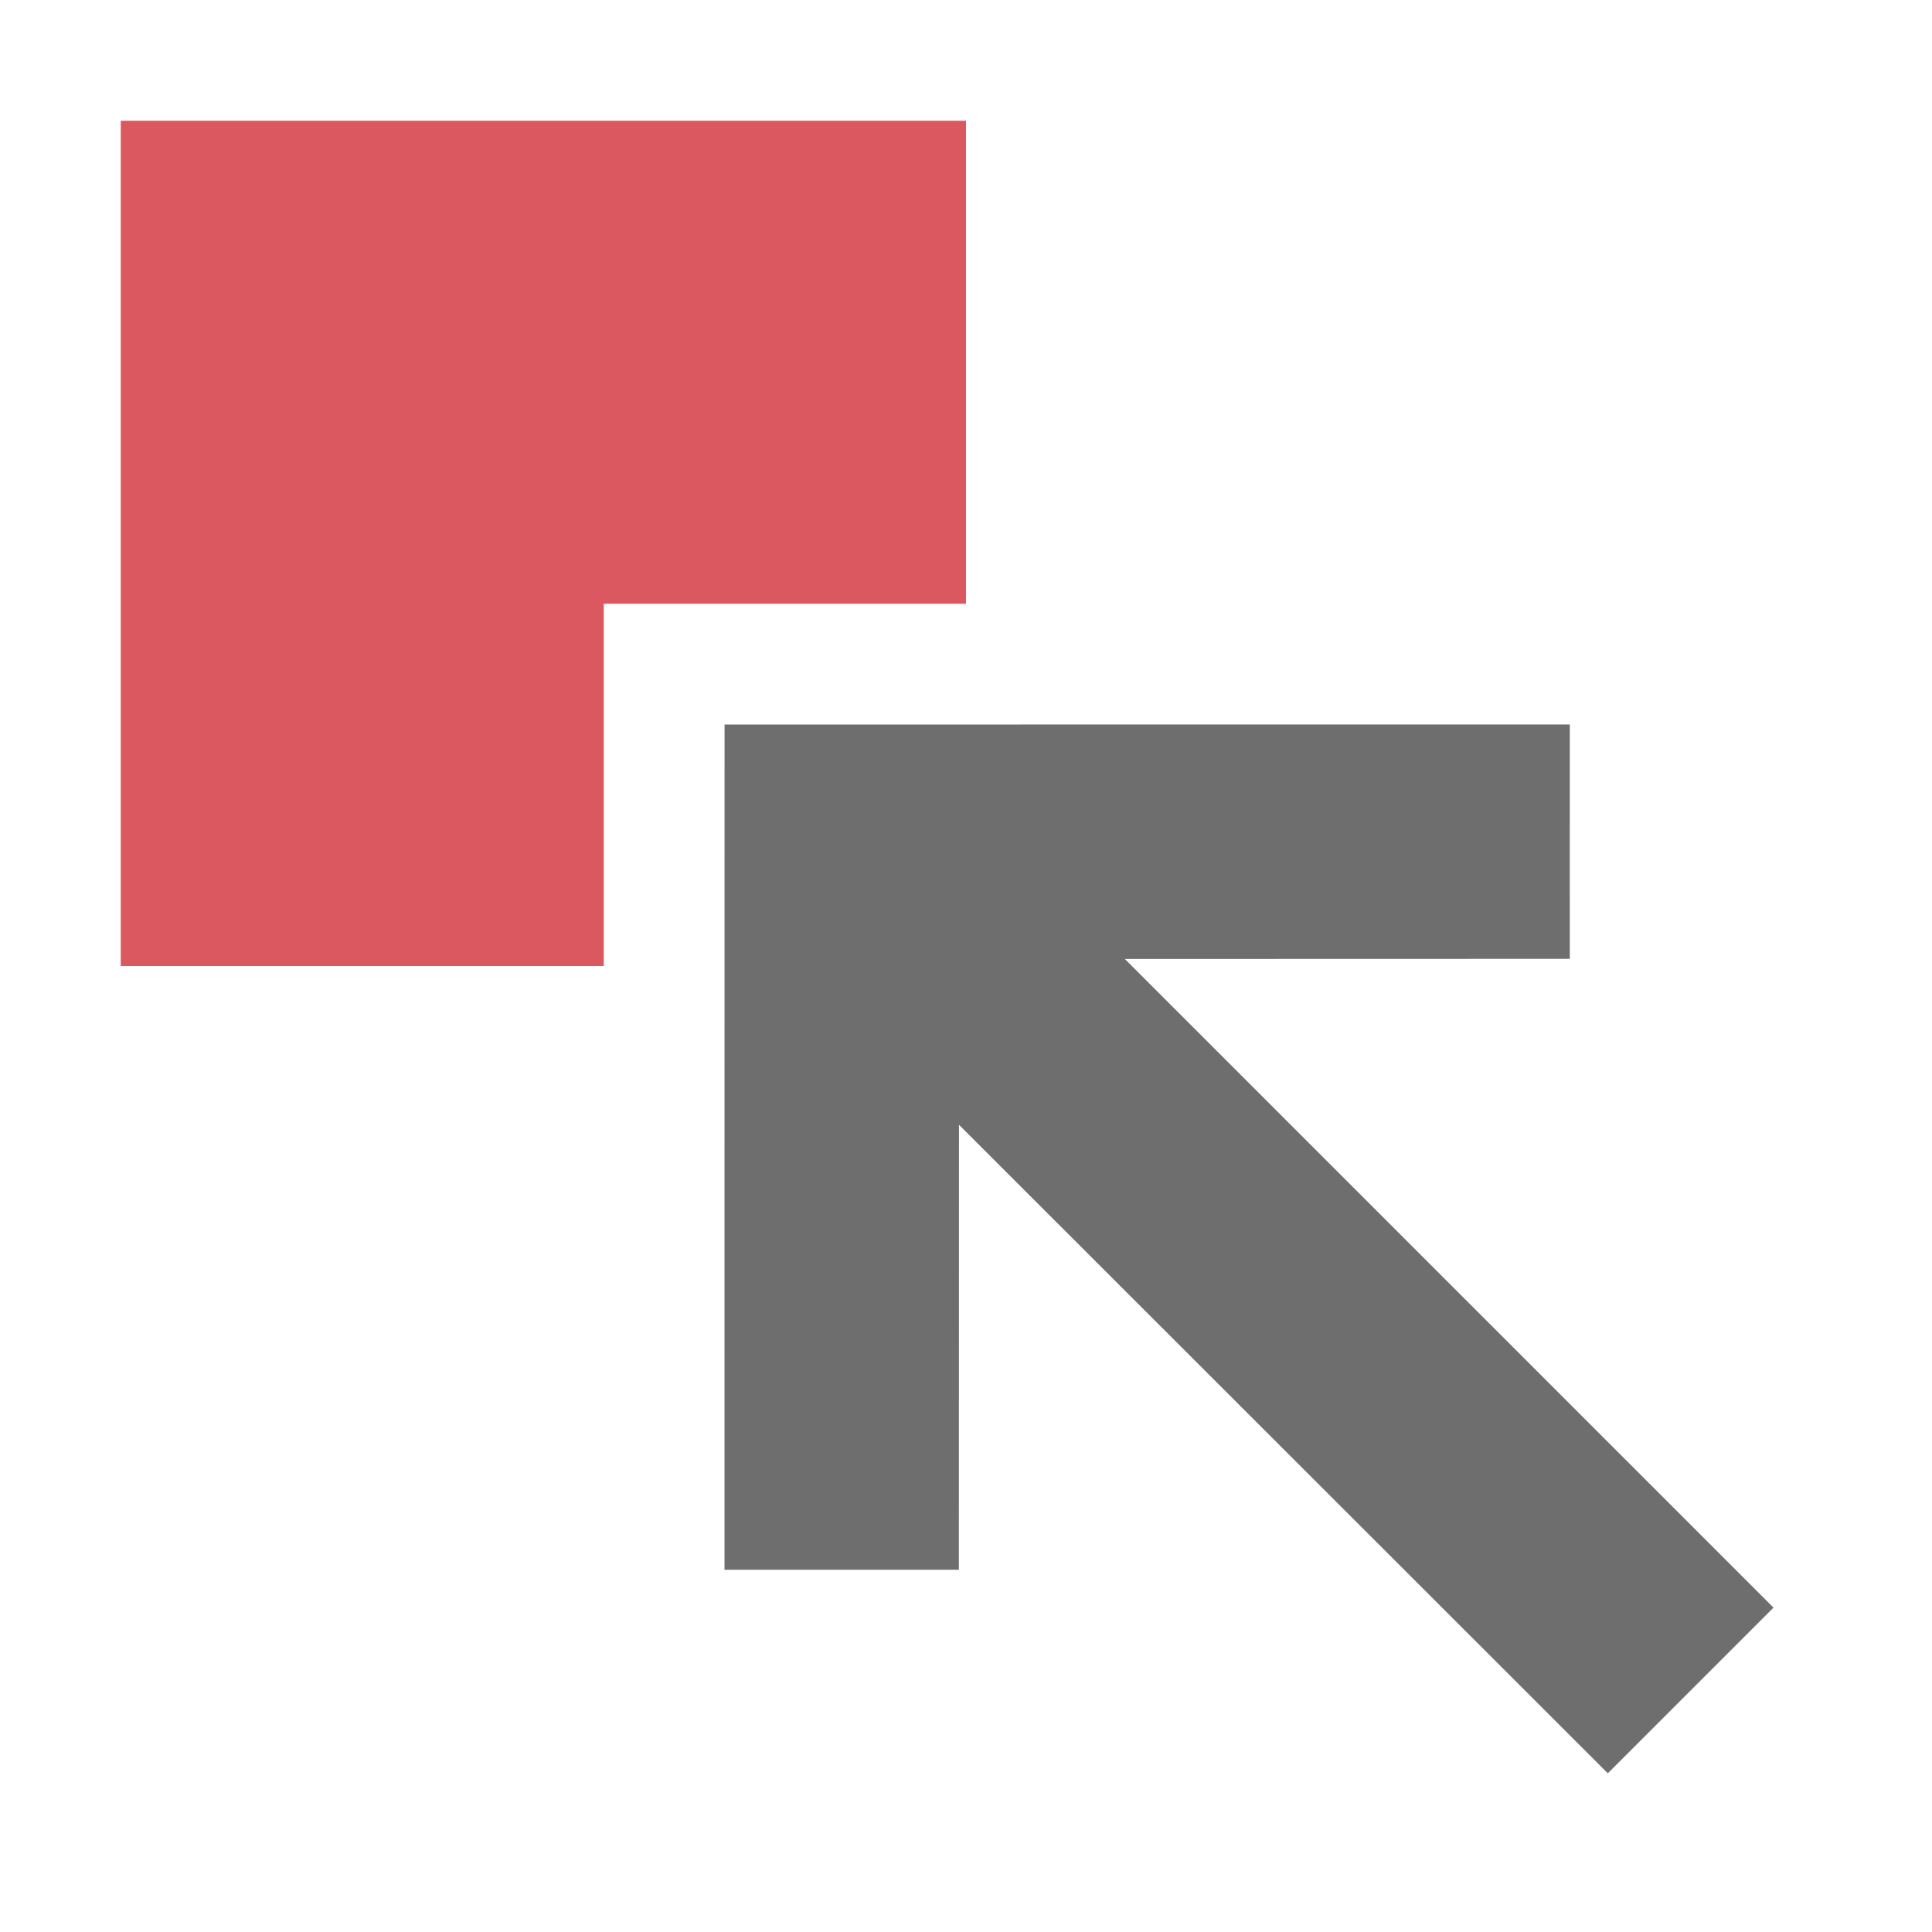 <?xml version="1.0" encoding="UTF-8"?>
<svg 
    width="100%" 
    height="100%" 
    viewBox="0 0 16 16" 
    version="1.1" 
    xmlns="http://www.w3.org/2000/svg" 
    xmlns:xlink="http://www.w3.org/1999/xlink" 
    xml:space="preserve" 
    xmlns:serif="http://www.serif.com/" 
    style="fill-rule:evenodd;clip-rule:evenodd;stroke-linejoin:round;stroke-miterlimit:2;">
	<g id="Drawing-Pointer-Tool" >
		<rect id="icon-canvas" width="16" height="16" style="fill:none"/>
		<path id="drawing"  d="m1 1v7h4v-3h3v-4h-7z" style="stroke-linecap:square;stroke-width:20;fill:rgb(219,88,96);"/>
		<path id="pointer" d="m7.942 9.315-0.001 3.685-1.941 1.7e-4 5.1e-4 -7 7-5.1e-4 -1.7e-4 1.941-3.685 1e-3 5.372 5.372-1.372 1.372z" style="fill:rgb(110,110,110)"/>
	</g>
</svg>
